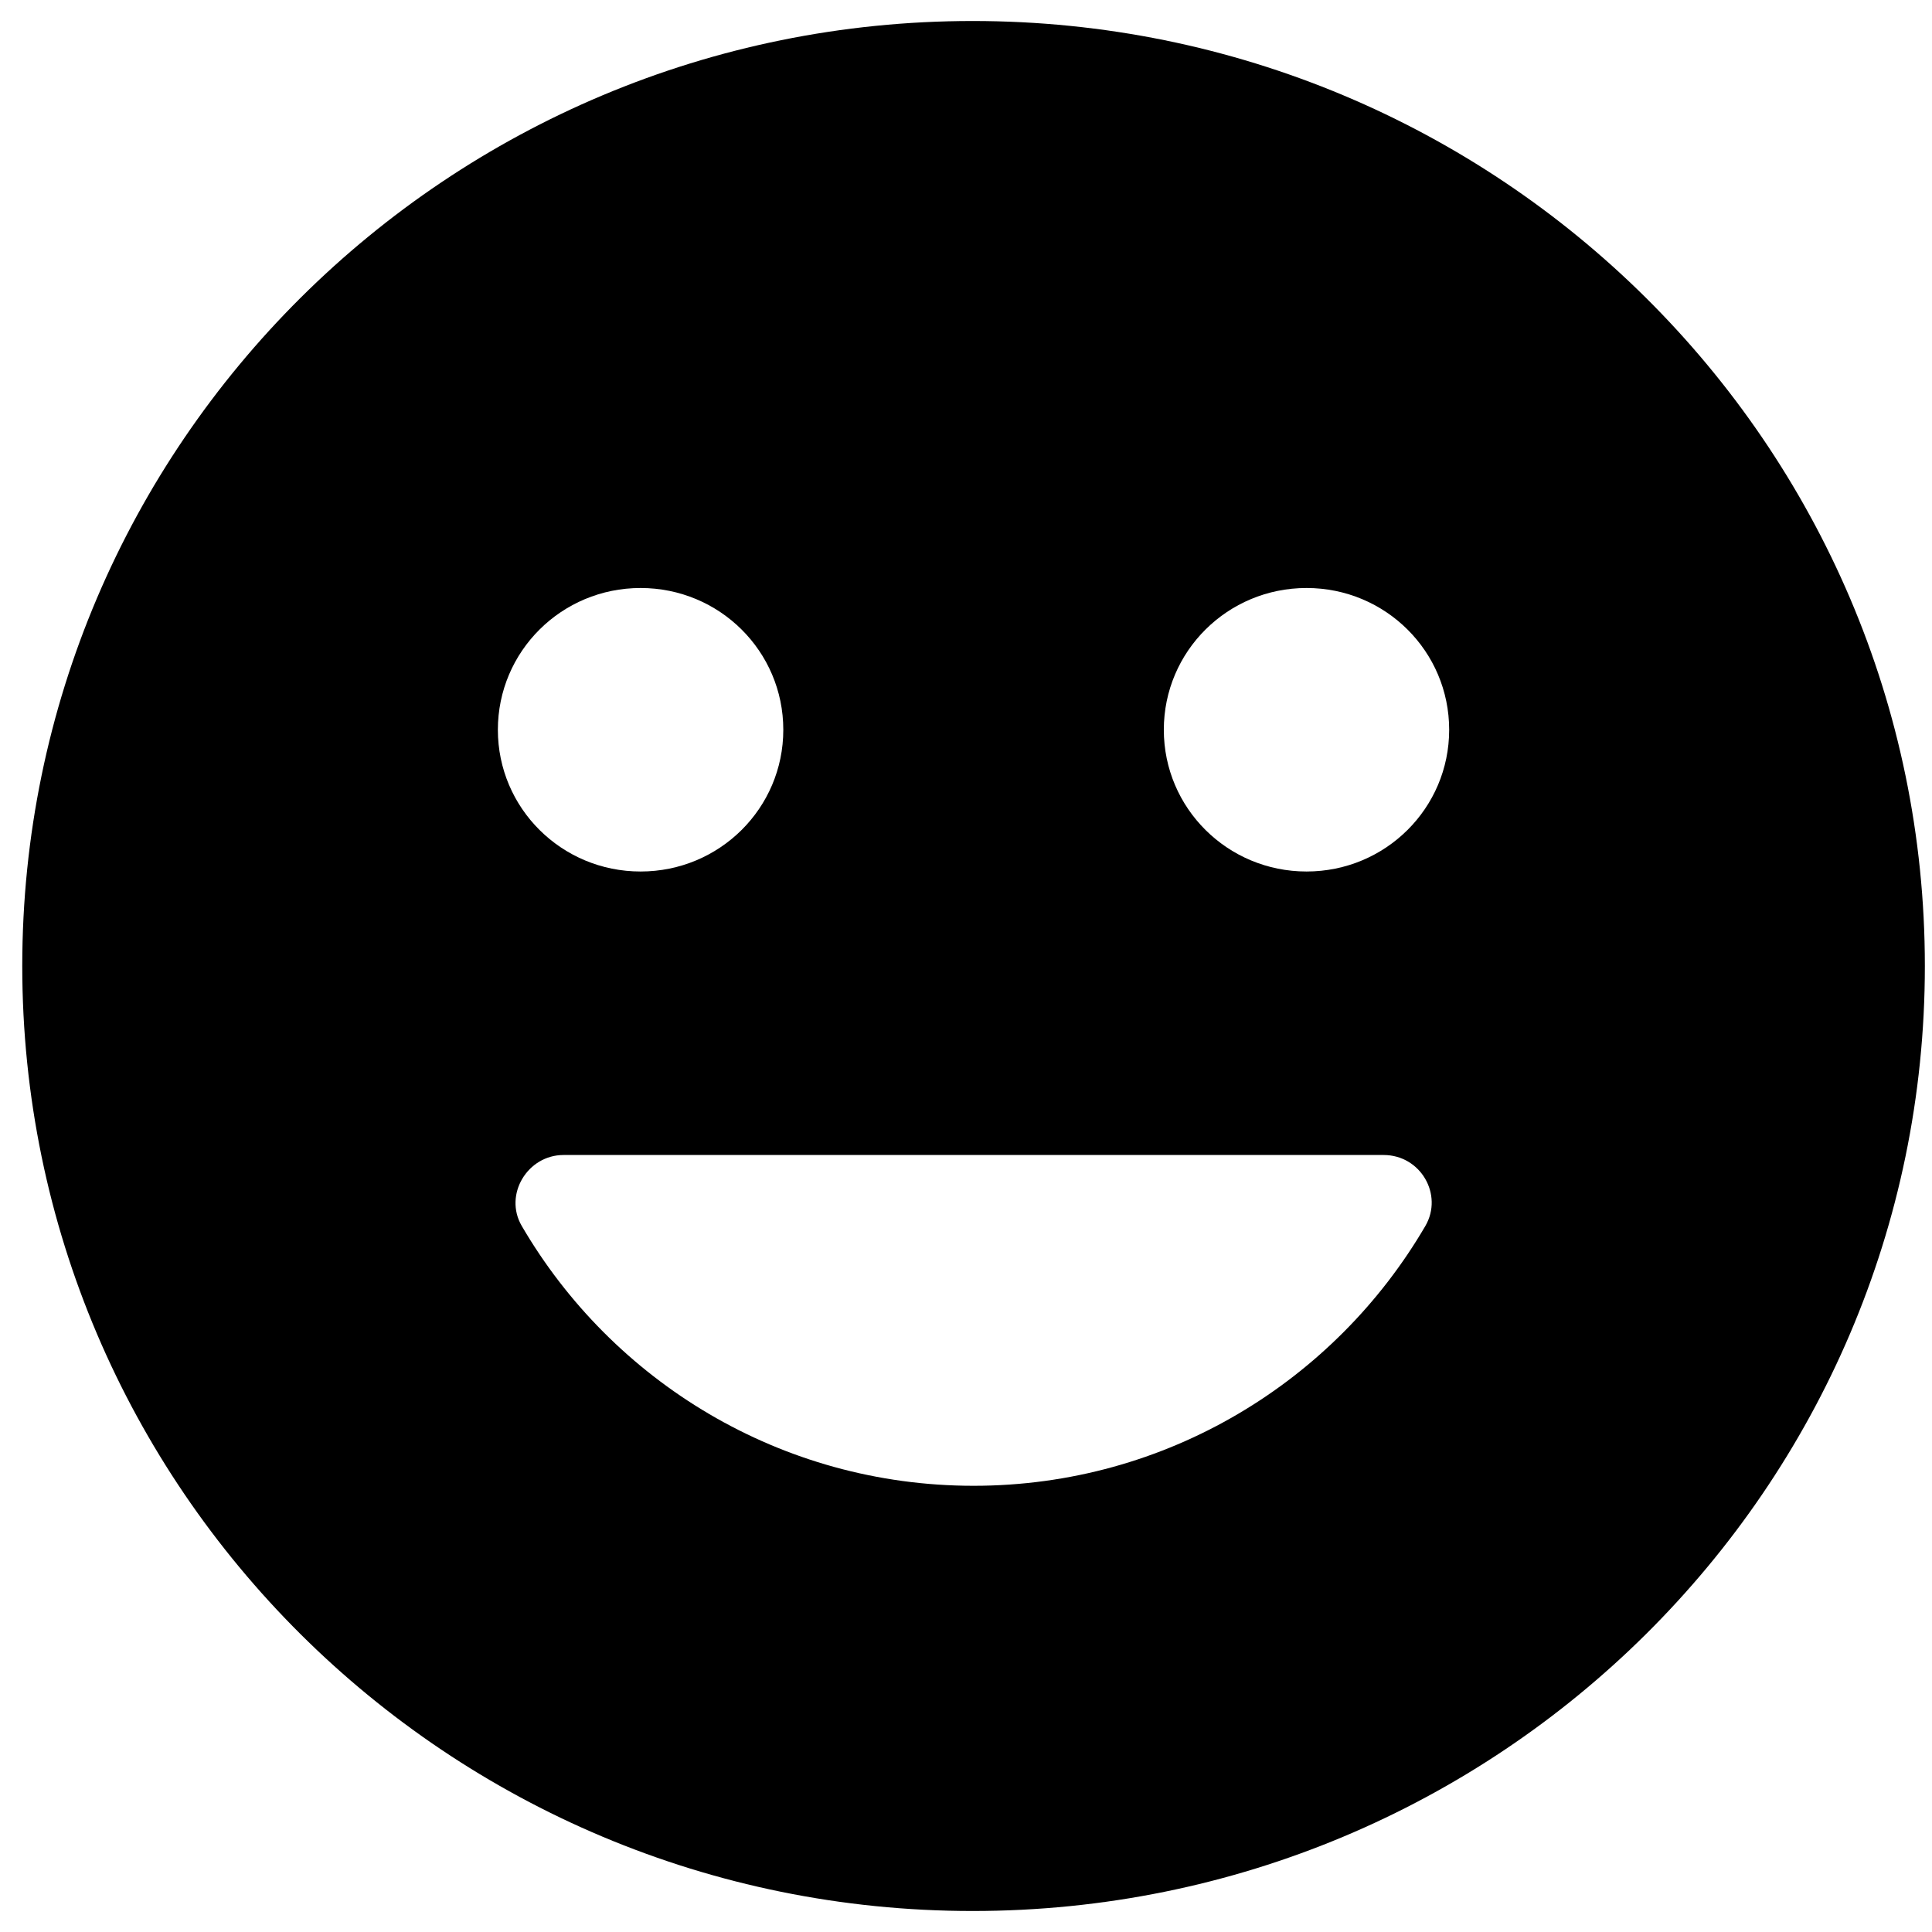 <svg width="23" height="23" viewBox="0 0 23 23" fill="none" xmlns="http://www.w3.org/2000/svg">
<path d="M11.579 0.25C5.327 0.25 0.265 5.29 0.265 11.5C0.265 17.71 5.327 22.75 11.579 22.75C17.841 22.75 22.915 17.71 22.915 11.5C22.915 5.29 17.841 0.25 11.579 0.25ZM7.626 7C8.566 7 9.325 7.754 9.325 8.688C9.325 9.621 8.566 10.375 7.626 10.375C6.686 10.375 5.927 9.621 5.927 8.688C5.927 7.754 6.686 7 7.626 7ZM16.969 14.594C15.893 16.439 13.889 17.688 11.59 17.688C9.291 17.688 7.286 16.439 6.211 14.594C5.995 14.223 6.279 13.75 6.709 13.75H16.471C16.913 13.75 17.184 14.223 16.969 14.594ZM15.554 10.375C14.614 10.375 13.855 9.621 13.855 8.688C13.855 7.754 14.614 7 15.554 7C16.494 7 17.252 7.754 17.252 8.688C17.252 9.621 16.494 10.375 15.554 10.375Z" fill="black"/>
</svg>
